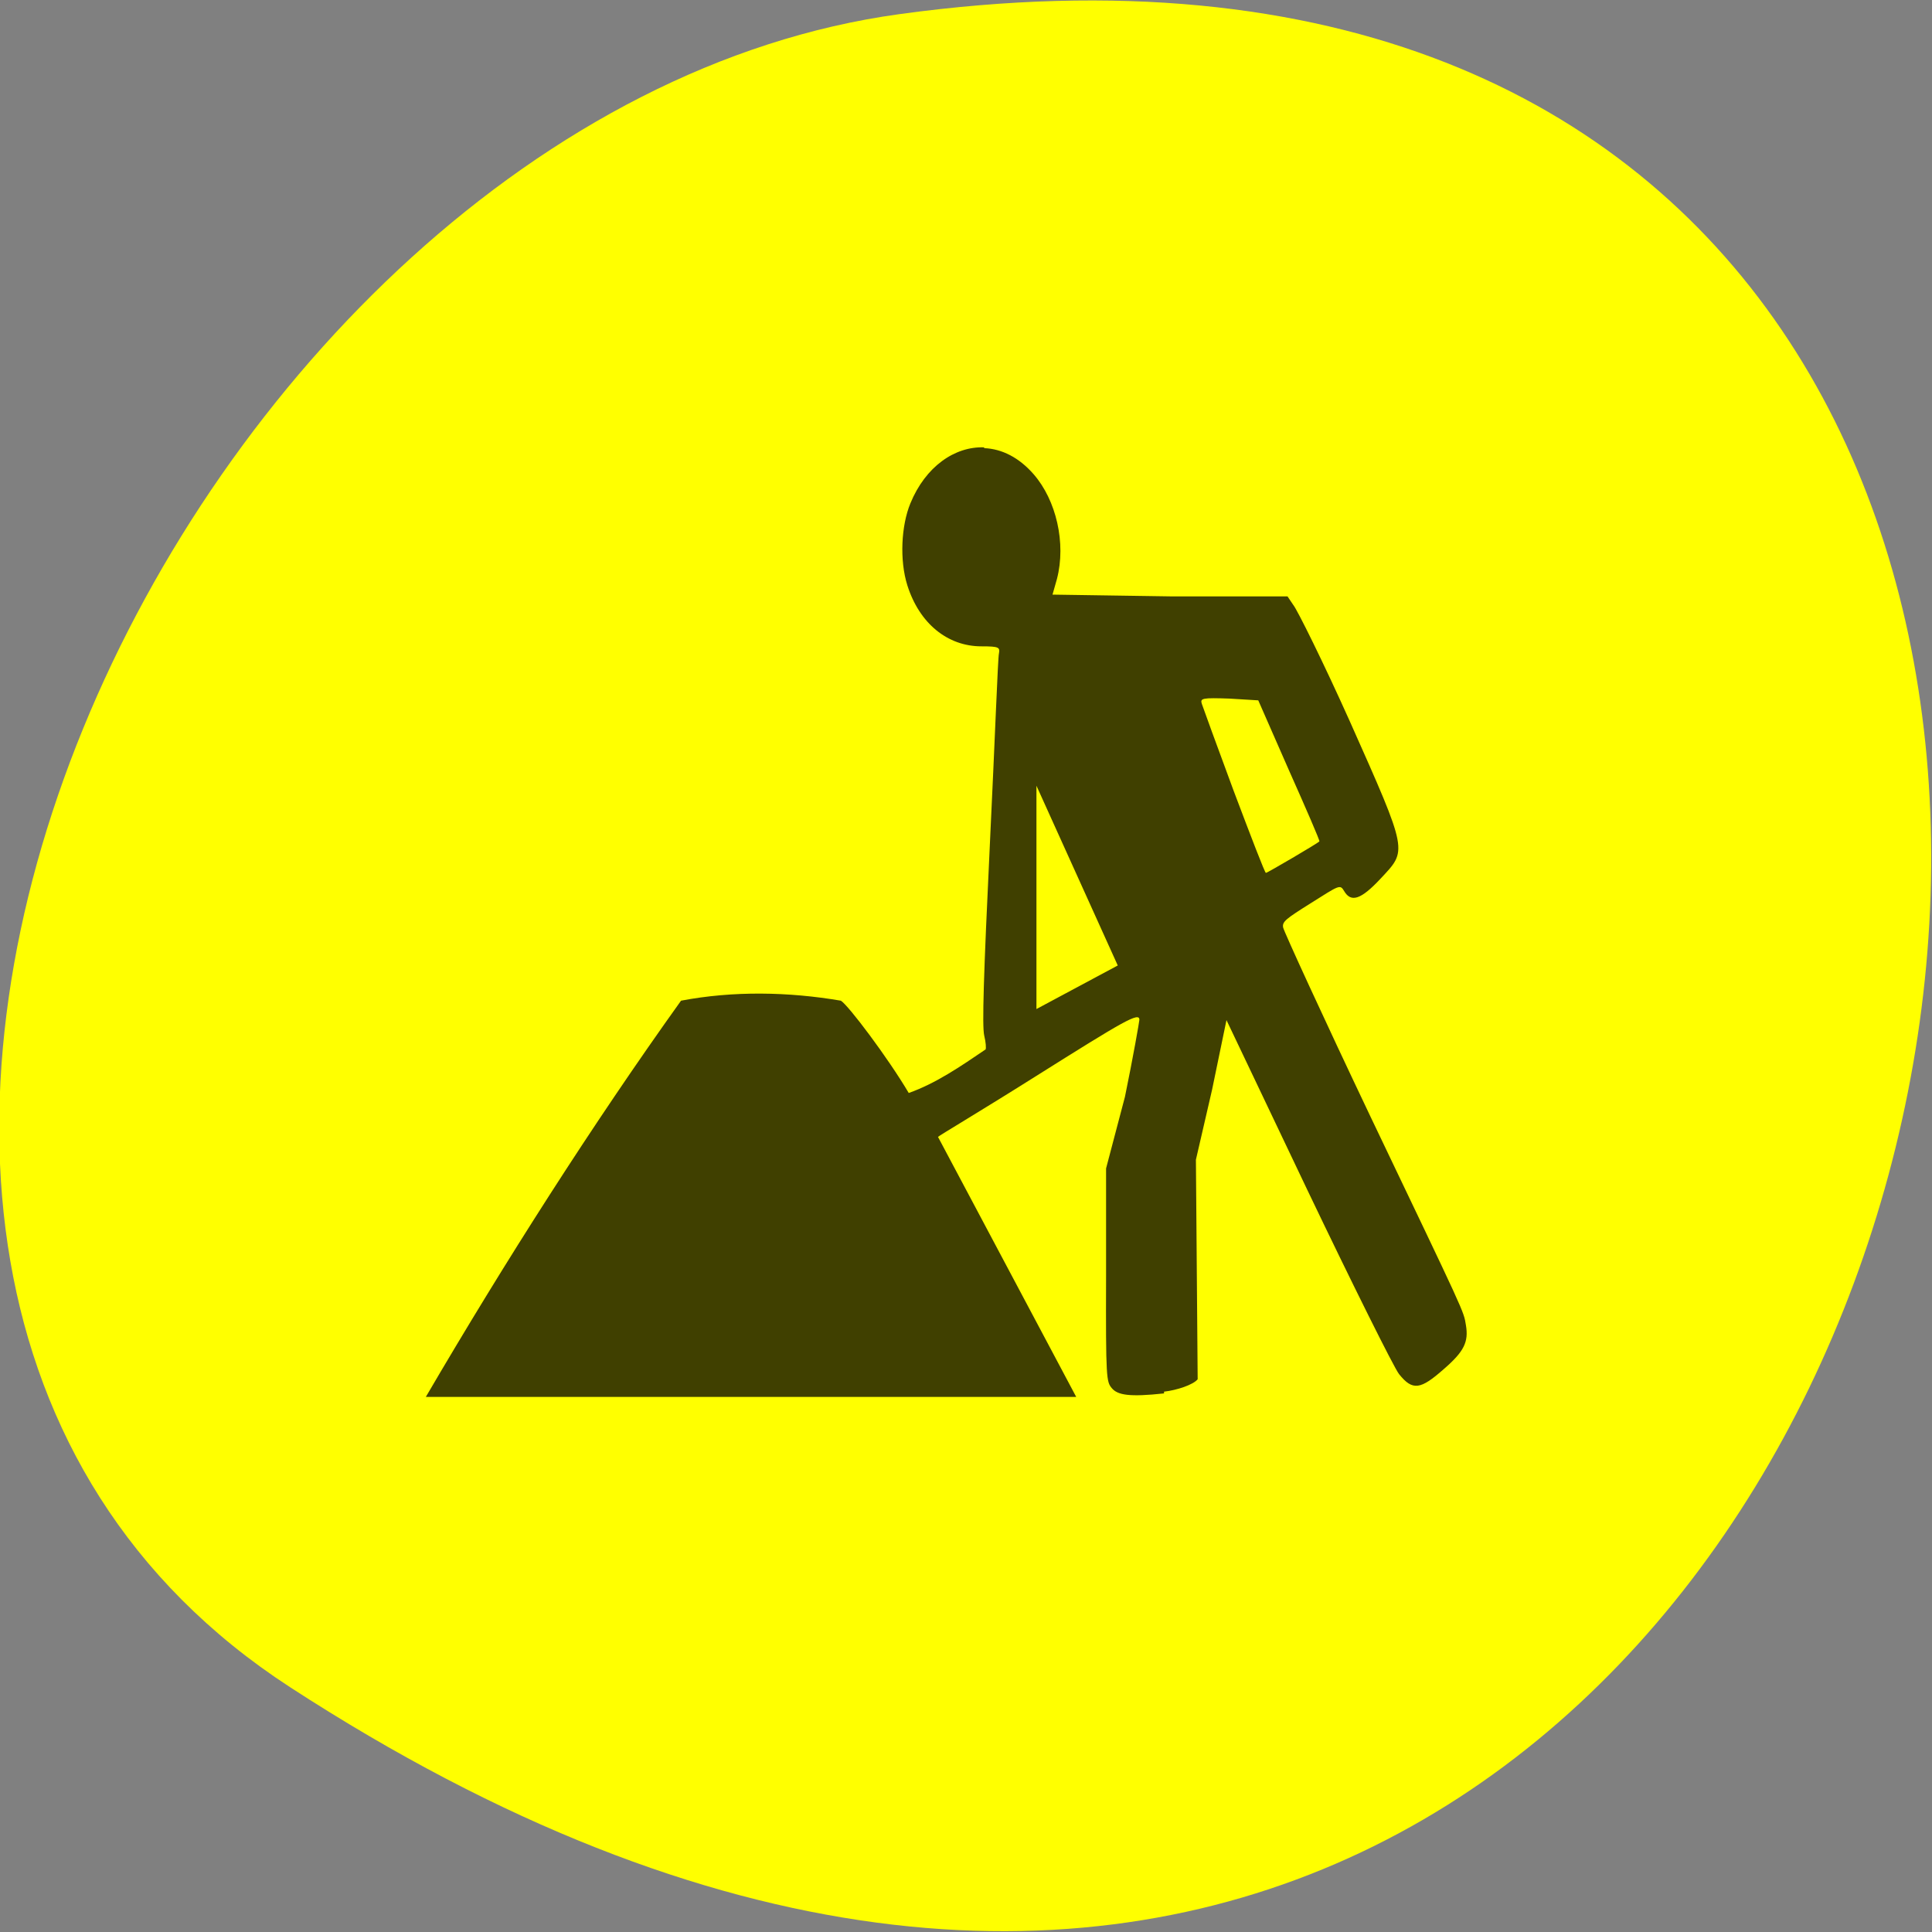 <svg xmlns="http://www.w3.org/2000/svg" viewBox="0 0 22 22"><rect x="0" y="0" width="22" height="22" fill="#808080" stroke="none"/><path d="m 3.301 19.211 c 19.367 12.582 26.863 -21.785 6.941 -19.05 c -8.129 1.117 -14.348 14.234 -6.941 19.05" fill="#ff0"/><path d="m 11.207 5.094 c -0.336 -0.012 -0.668 0.219 -0.84 0.637 c -0.105 0.254 -0.125 0.648 -0.035 0.934 c 0.137 0.434 0.457 0.695 0.844 0.695 c 0.203 0 0.211 0.012 0.199 0.082 c -0.012 0.043 -0.047 1.012 -0.102 2.145 c -0.074 1.547 -0.09 2.094 -0.066 2.203 c 0.02 0.082 0.023 0.148 0.016 0.16 c -0.281 0.191 -0.566 0.387 -0.875 0.496 c -0.238 -0.402 -0.688 -1 -0.773 -1.051 c -0.598 -0.102 -1.227 -0.113 -1.82 0 c -1.012 1.414 -2.01 2.98 -2.906 4.512 h 7.406 l -1.574 -2.961 c 0.008 -0.012 0.516 -0.313 1.121 -0.695 c 0.988 -0.621 1.176 -0.734 1.172 -0.637 c 0 0.016 -0.07 0.418 -0.164 0.875 l -0.215 0.816 v 1.23 c -0.004 1.172 0.004 1.199 0.066 1.273 c 0.066 0.078 0.199 0.102 0.594 0.059 v -0.02 c 0.145 -0.016 0.332 -0.078 0.383 -0.141 l -0.02 -2.5 l 0.184 -0.797 l 0.164 -0.793 l 0.926 1.945 c 0.512 1.07 0.98 2.01 1.039 2.086 c 0.156 0.195 0.246 0.176 0.512 -0.059 c 0.23 -0.199 0.281 -0.309 0.25 -0.496 c -0.027 -0.168 0 -0.102 -1.09 -2.383 c -0.539 -1.133 -0.984 -2.105 -0.992 -2.148 c -0.012 -0.066 0.031 -0.098 0.316 -0.277 c 0.328 -0.207 0.332 -0.215 0.379 -0.137 c 0.078 0.133 0.191 0.098 0.414 -0.141 c 0.305 -0.328 0.324 -0.281 -0.348 -1.789 c -0.305 -0.68 -0.602 -1.277 -0.645 -1.328 l -0.066 -0.098 h -1.336 l -1.34 -0.02 l 0.051 -0.18 c 0.105 -0.406 -0.008 -0.895 -0.266 -1.191 c -0.164 -0.188 -0.359 -0.289 -0.563 -0.297 m 2.793 2.852 l 0.328 0.02 l 0.348 0.793 c 0.195 0.438 0.355 0.805 0.348 0.813 c -0.02 0.023 -0.594 0.359 -0.609 0.359 c -0.012 0 -0.172 -0.418 -0.367 -0.934 c -0.191 -0.516 -0.352 -0.957 -0.363 -0.992 c -0.02 -0.063 0.004 -0.07 0.316 -0.059 m -2.199 0.992 l 0.926 2.047 l -0.926 0.496" fill-opacity="0.749"/></svg>